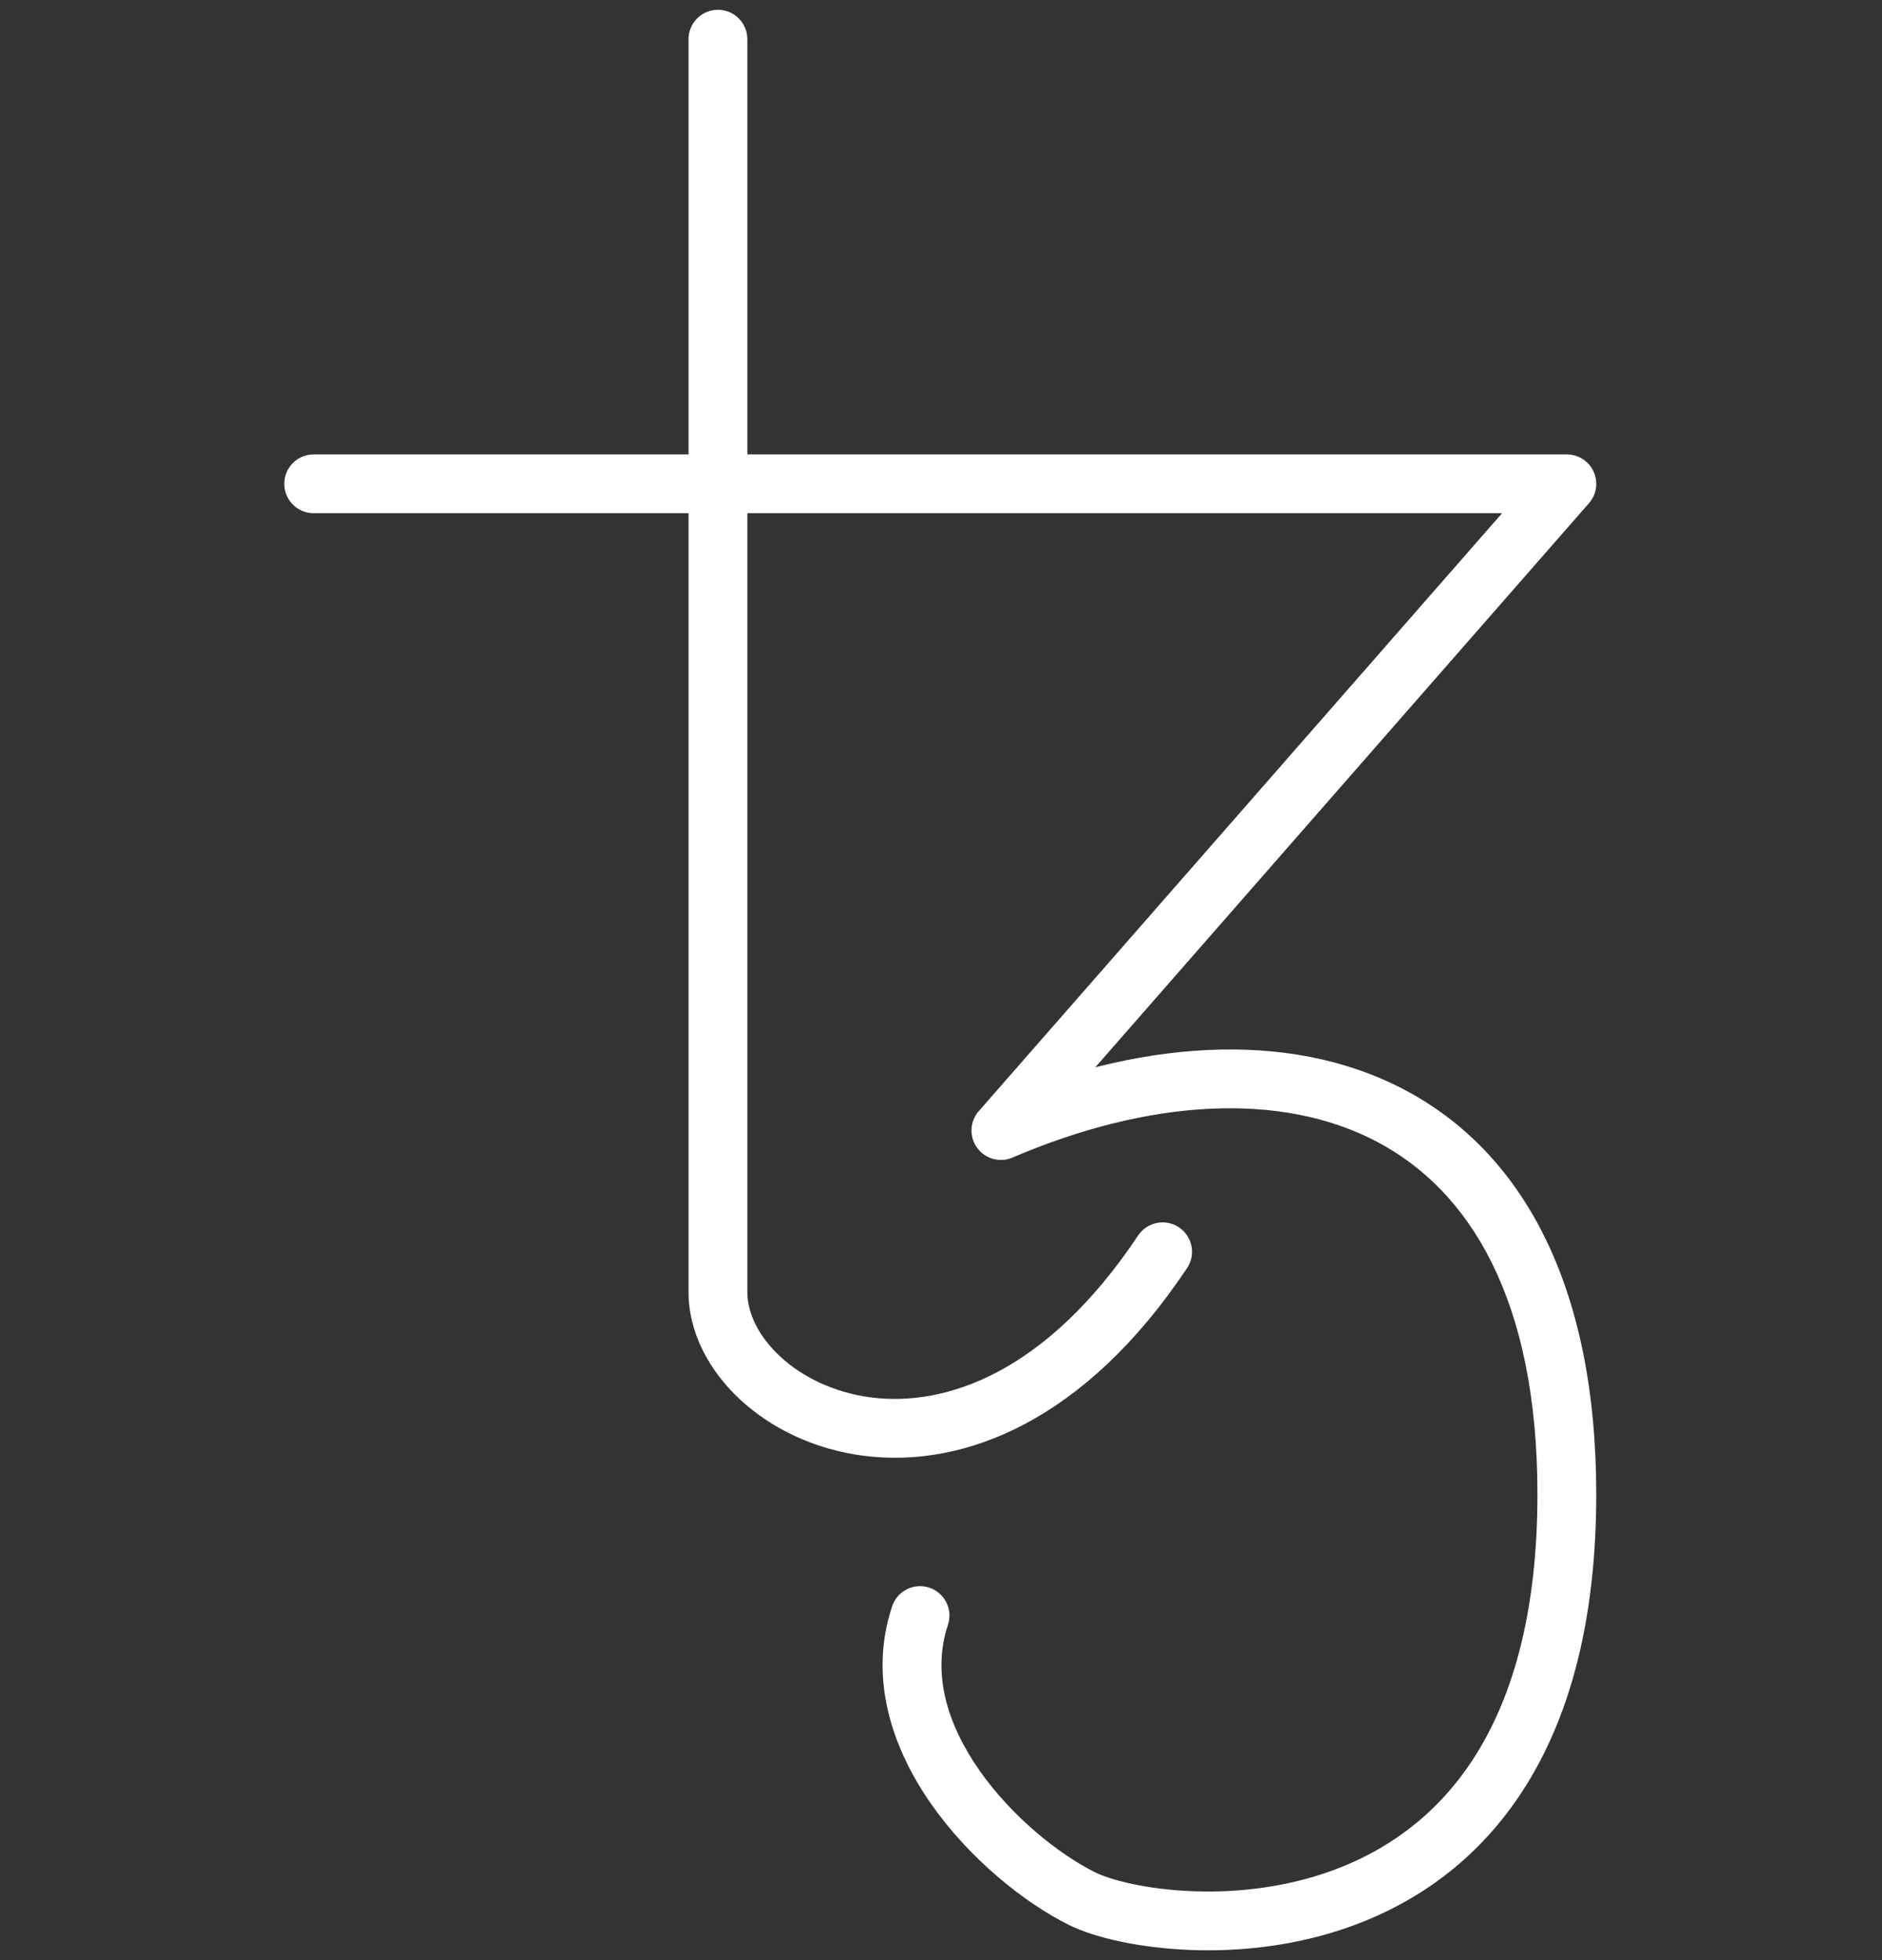 <svg xmlns="http://www.w3.org/2000/svg" width="48" height="50" fill="none" viewBox="0 0 48 50"><rect x="0" y="0" width="48" height="50" fill="#333333" stroke="none"/><path fill="#fff" d="M19.061 1C19.061 0.586 18.725 0.25 18.311 0.25C17.896 0.25 17.561 0.586 17.561 1H19.061ZM30.276 32.347C30.506 32.003 30.413 31.537 30.068 31.307C29.723 31.078 29.258 31.171 29.028 31.515L30.276 32.347ZM8 11.591C7.586 11.591 7.25 11.927 7.25 12.341C7.25 12.756 7.586 13.091 8 13.091V11.591ZM39.962 12.341L40.527 12.835C40.721 12.614 40.767 12.3 40.645 12.032C40.524 11.764 40.257 11.591 39.962 11.591V12.341ZM25.528 28.838L24.963 28.344C24.733 28.608 24.715 28.996 24.921 29.279C25.127 29.562 25.501 29.666 25.823 29.528L25.528 28.838ZM27.59 48.428L27.925 47.757L27.925 47.757L27.59 48.428ZM24.177 41.448C24.308 41.055 24.096 40.63 23.703 40.499C23.31 40.368 22.885 40.581 22.754 40.974L24.177 41.448ZM17.561 1V12.341H19.061V1H17.561ZM17.561 12.341V32.962H19.061V12.341H17.561ZM17.561 32.962C17.561 33.995 18.088 34.968 18.876 35.7C19.671 36.437 20.771 36.974 22.03 37.135C24.596 37.463 27.684 36.235 30.276 32.347L29.028 31.515C26.671 35.051 24.089 35.886 22.221 35.647C21.263 35.524 20.456 35.12 19.897 34.601C19.331 34.075 19.061 33.476 19.061 32.962H17.561ZM8 13.091H18.311V11.591H8V13.091ZM18.311 13.091H39.962V11.591H18.311V13.091ZM39.398 11.848L24.963 28.344L26.092 29.332L40.527 12.835L39.398 11.848ZM25.823 29.528C29.32 28.029 32.674 27.843 35.104 29.116C37.482 30.362 39.212 33.136 39.212 38.118H40.712C40.712 32.789 38.834 29.377 35.8 27.787C32.816 26.225 28.953 26.555 25.232 28.149L25.823 29.528ZM39.212 38.118C39.212 41.108 38.59 43.219 37.68 44.701C36.774 46.177 35.553 47.078 34.265 47.605C32.969 48.135 31.598 48.288 30.422 48.242C29.227 48.197 28.312 47.951 27.925 47.757L27.254 49.099C27.899 49.421 29.046 49.691 30.364 49.741C31.701 49.793 33.295 49.623 34.833 48.993C36.382 48.36 37.867 47.263 38.958 45.486C40.046 43.714 40.712 41.314 40.712 38.118H39.212ZM27.925 47.757C27.003 47.296 25.811 46.346 24.982 45.163C24.153 43.978 23.766 42.682 24.177 41.448L22.754 40.974C22.134 42.833 22.778 44.63 23.753 46.023C24.729 47.416 26.115 48.529 27.254 49.099L27.925 47.757Z"/></svg>